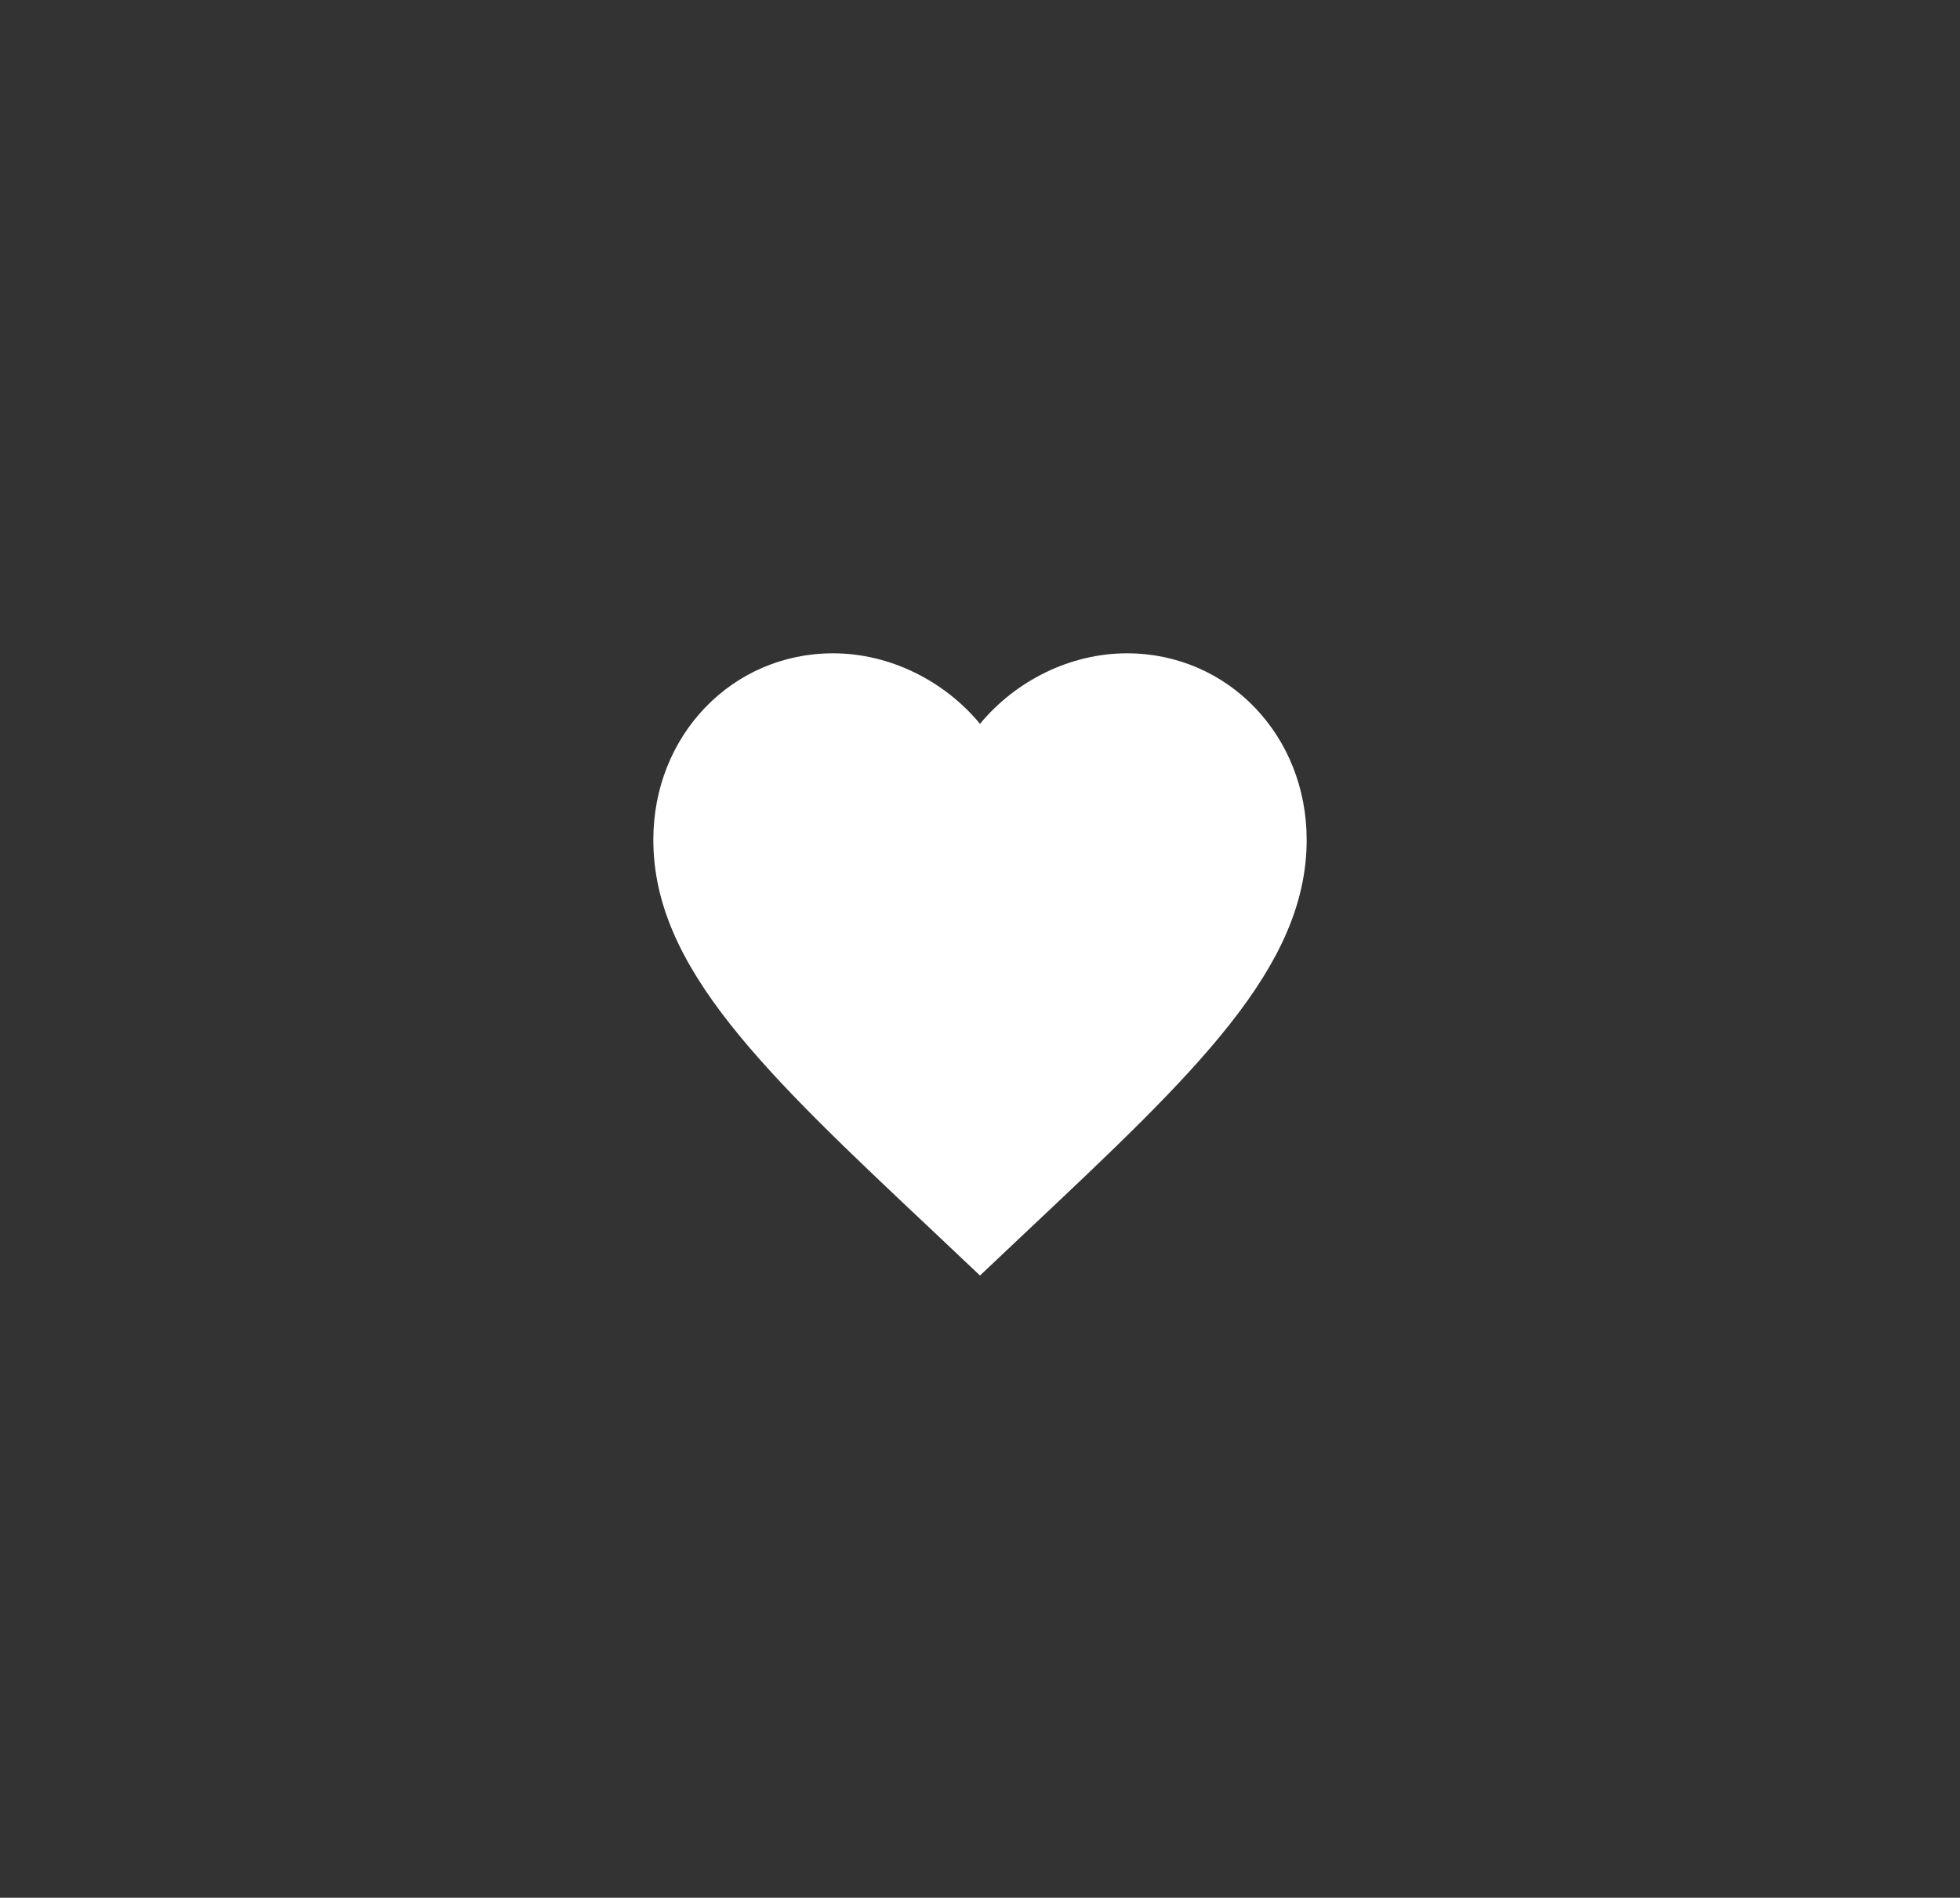 <svg width="63" height="61" viewBox="0 0 63 61" fill="none" xmlns="http://www.w3.org/2000/svg">
<rect x="0" y="0" width="63" height="61" fill="#333333" stroke="none"/>
<path d="M31.605 37.948L31.5 38.057L31.384 37.948C26.397 33.251 23.1 30.144 23.1 26.995C23.1 24.815 24.675 23.18 26.775 23.18C28.392 23.18 29.967 24.27 30.523 25.752H32.477C33.033 24.27 34.608 23.18 36.225 23.18C38.325 23.18 39.9 24.815 39.9 26.995C39.9 30.144 36.603 33.251 31.605 37.948ZM36.225 21C34.398 21 32.645 21.883 31.5 23.267C30.355 21.883 28.602 21 26.775 21C23.541 21 21 23.627 21 26.995C21 31.104 24.57 34.471 29.977 39.561L31.5 41L33.023 39.561C38.43 34.471 42 31.104 42 26.995C42 23.627 39.459 21 36.225 21Z" fill="white"/>
<rect x="27.17" y="20" width="14" height="10" rx="5" transform="rotate(45.803 27.17 20)" fill="white"/>
<path d="M39.046 24.195C37.231 22.43 34.329 22.471 32.565 24.286L29.204 27.742C26.572 30.45 26.632 34.779 29.34 37.412L31.607 39.616L39.153 31.855C41.239 29.71 41.191 26.281 39.046 24.195V24.195Z" fill="white"/>
</svg>
